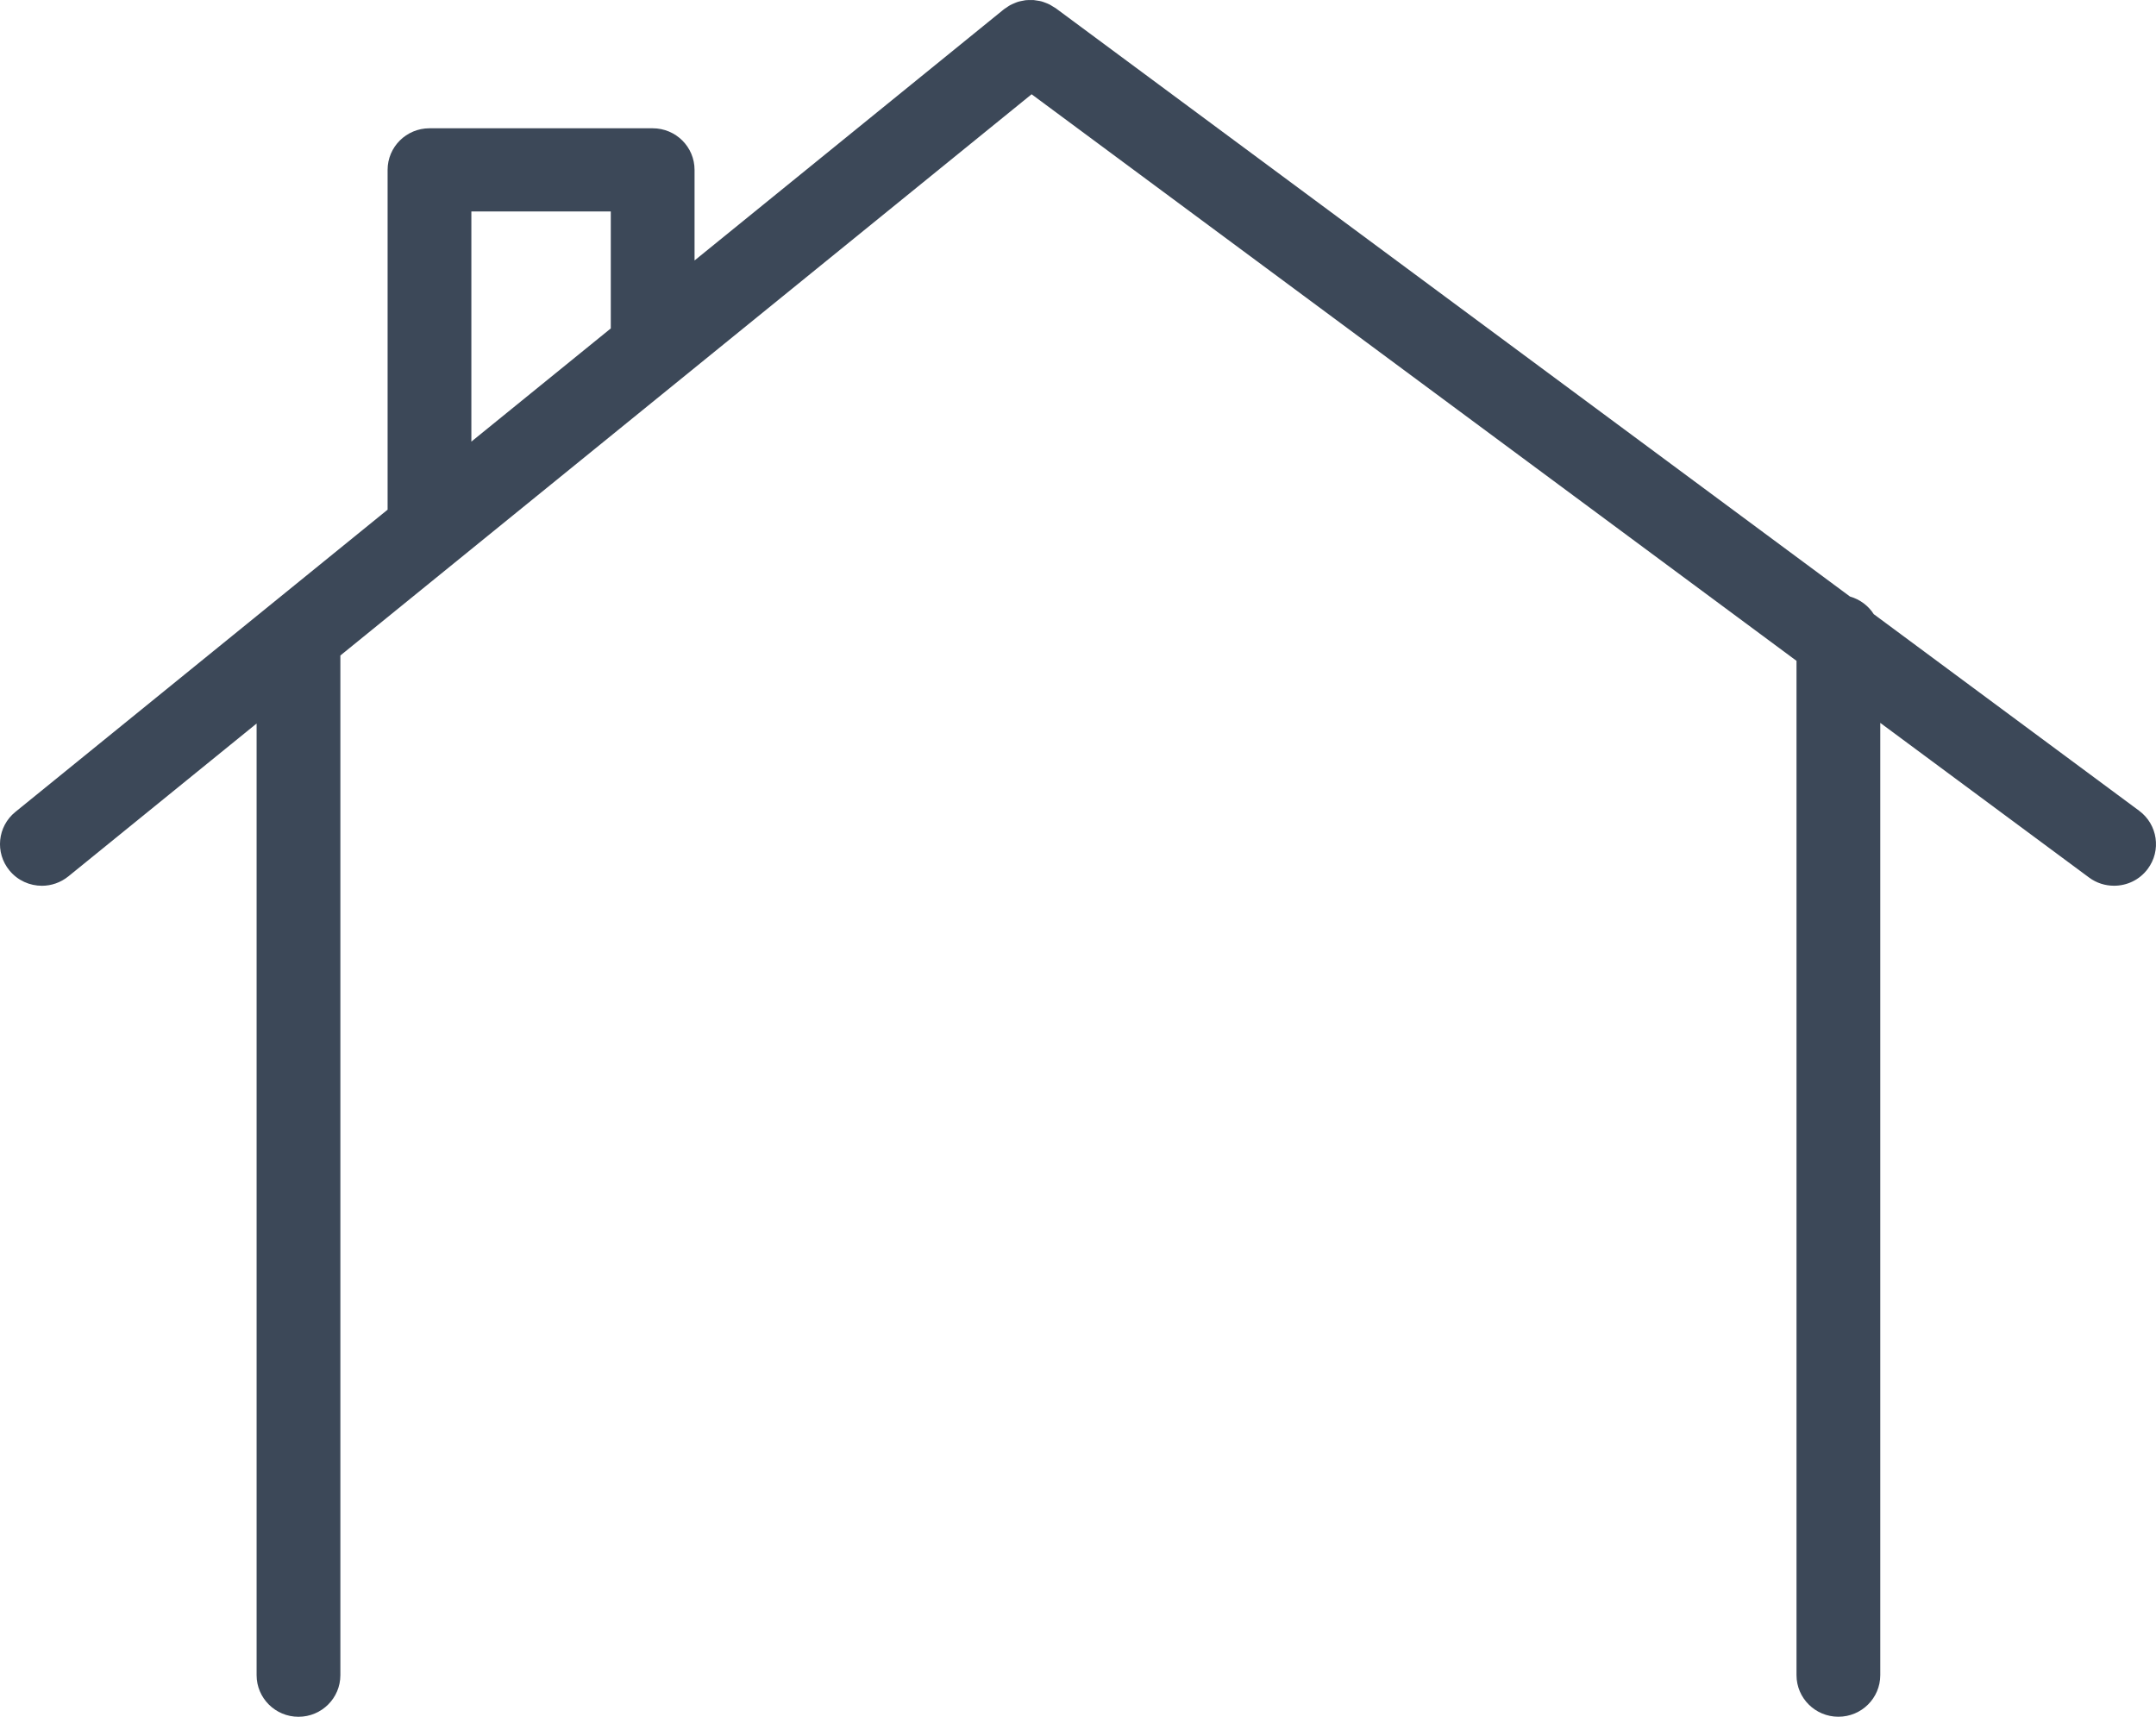 <svg width="54" height="43" viewBox="0 0 54 43" fill="none" xmlns="http://www.w3.org/2000/svg">
<path d="M1.05 22.186C1.282 22.186 1.517 22.108 1.713 21.95L6.427 18.122V41.958C6.427 42.533 6.897 43 7.476 43C8.056 43 8.525 42.533 8.525 41.958V16.418L25.838 2.361L44.996 16.552V41.957C44.996 42.533 45.466 42.999 46.045 42.999C46.625 42.999 47.094 42.533 47.094 41.957V18.106L52.323 21.979C52.511 22.119 52.731 22.185 52.95 22.185C53.27 22.185 53.586 22.041 53.792 21.765C54.138 21.304 54.042 20.651 53.578 20.307L46.931 15.383C46.796 15.171 46.584 15.013 46.335 14.941L26.437 0.202C26.417 0.188 26.394 0.178 26.374 0.165C26.342 0.145 26.31 0.124 26.275 0.107C26.246 0.092 26.215 0.081 26.184 0.069C26.152 0.057 26.119 0.044 26.086 0.035C26.053 0.026 26.02 0.021 25.986 0.016C25.953 0.01 25.919 0.004 25.886 0.001C25.854 -0.001 25.821 0 25.789 0.001C25.753 0.002 25.719 0.002 25.683 0.006C25.653 0.01 25.623 0.017 25.593 0.023C25.557 0.03 25.521 0.037 25.486 0.049C25.455 0.059 25.426 0.073 25.396 0.085C25.364 0.099 25.332 0.112 25.301 0.129C25.269 0.146 25.239 0.169 25.208 0.19C25.188 0.205 25.165 0.215 25.145 0.232L17.396 6.524V4.255C17.396 3.679 16.927 3.213 16.347 3.213H10.757C10.178 3.213 9.708 3.679 9.708 4.255V12.766L0.385 20.336C-0.064 20.7 -0.13 21.357 0.237 21.803C0.444 22.055 0.745 22.186 1.05 22.186ZM11.806 5.297H15.298V8.226L11.806 11.061V5.297Z" fill="#3c4858"/>
</svg>
